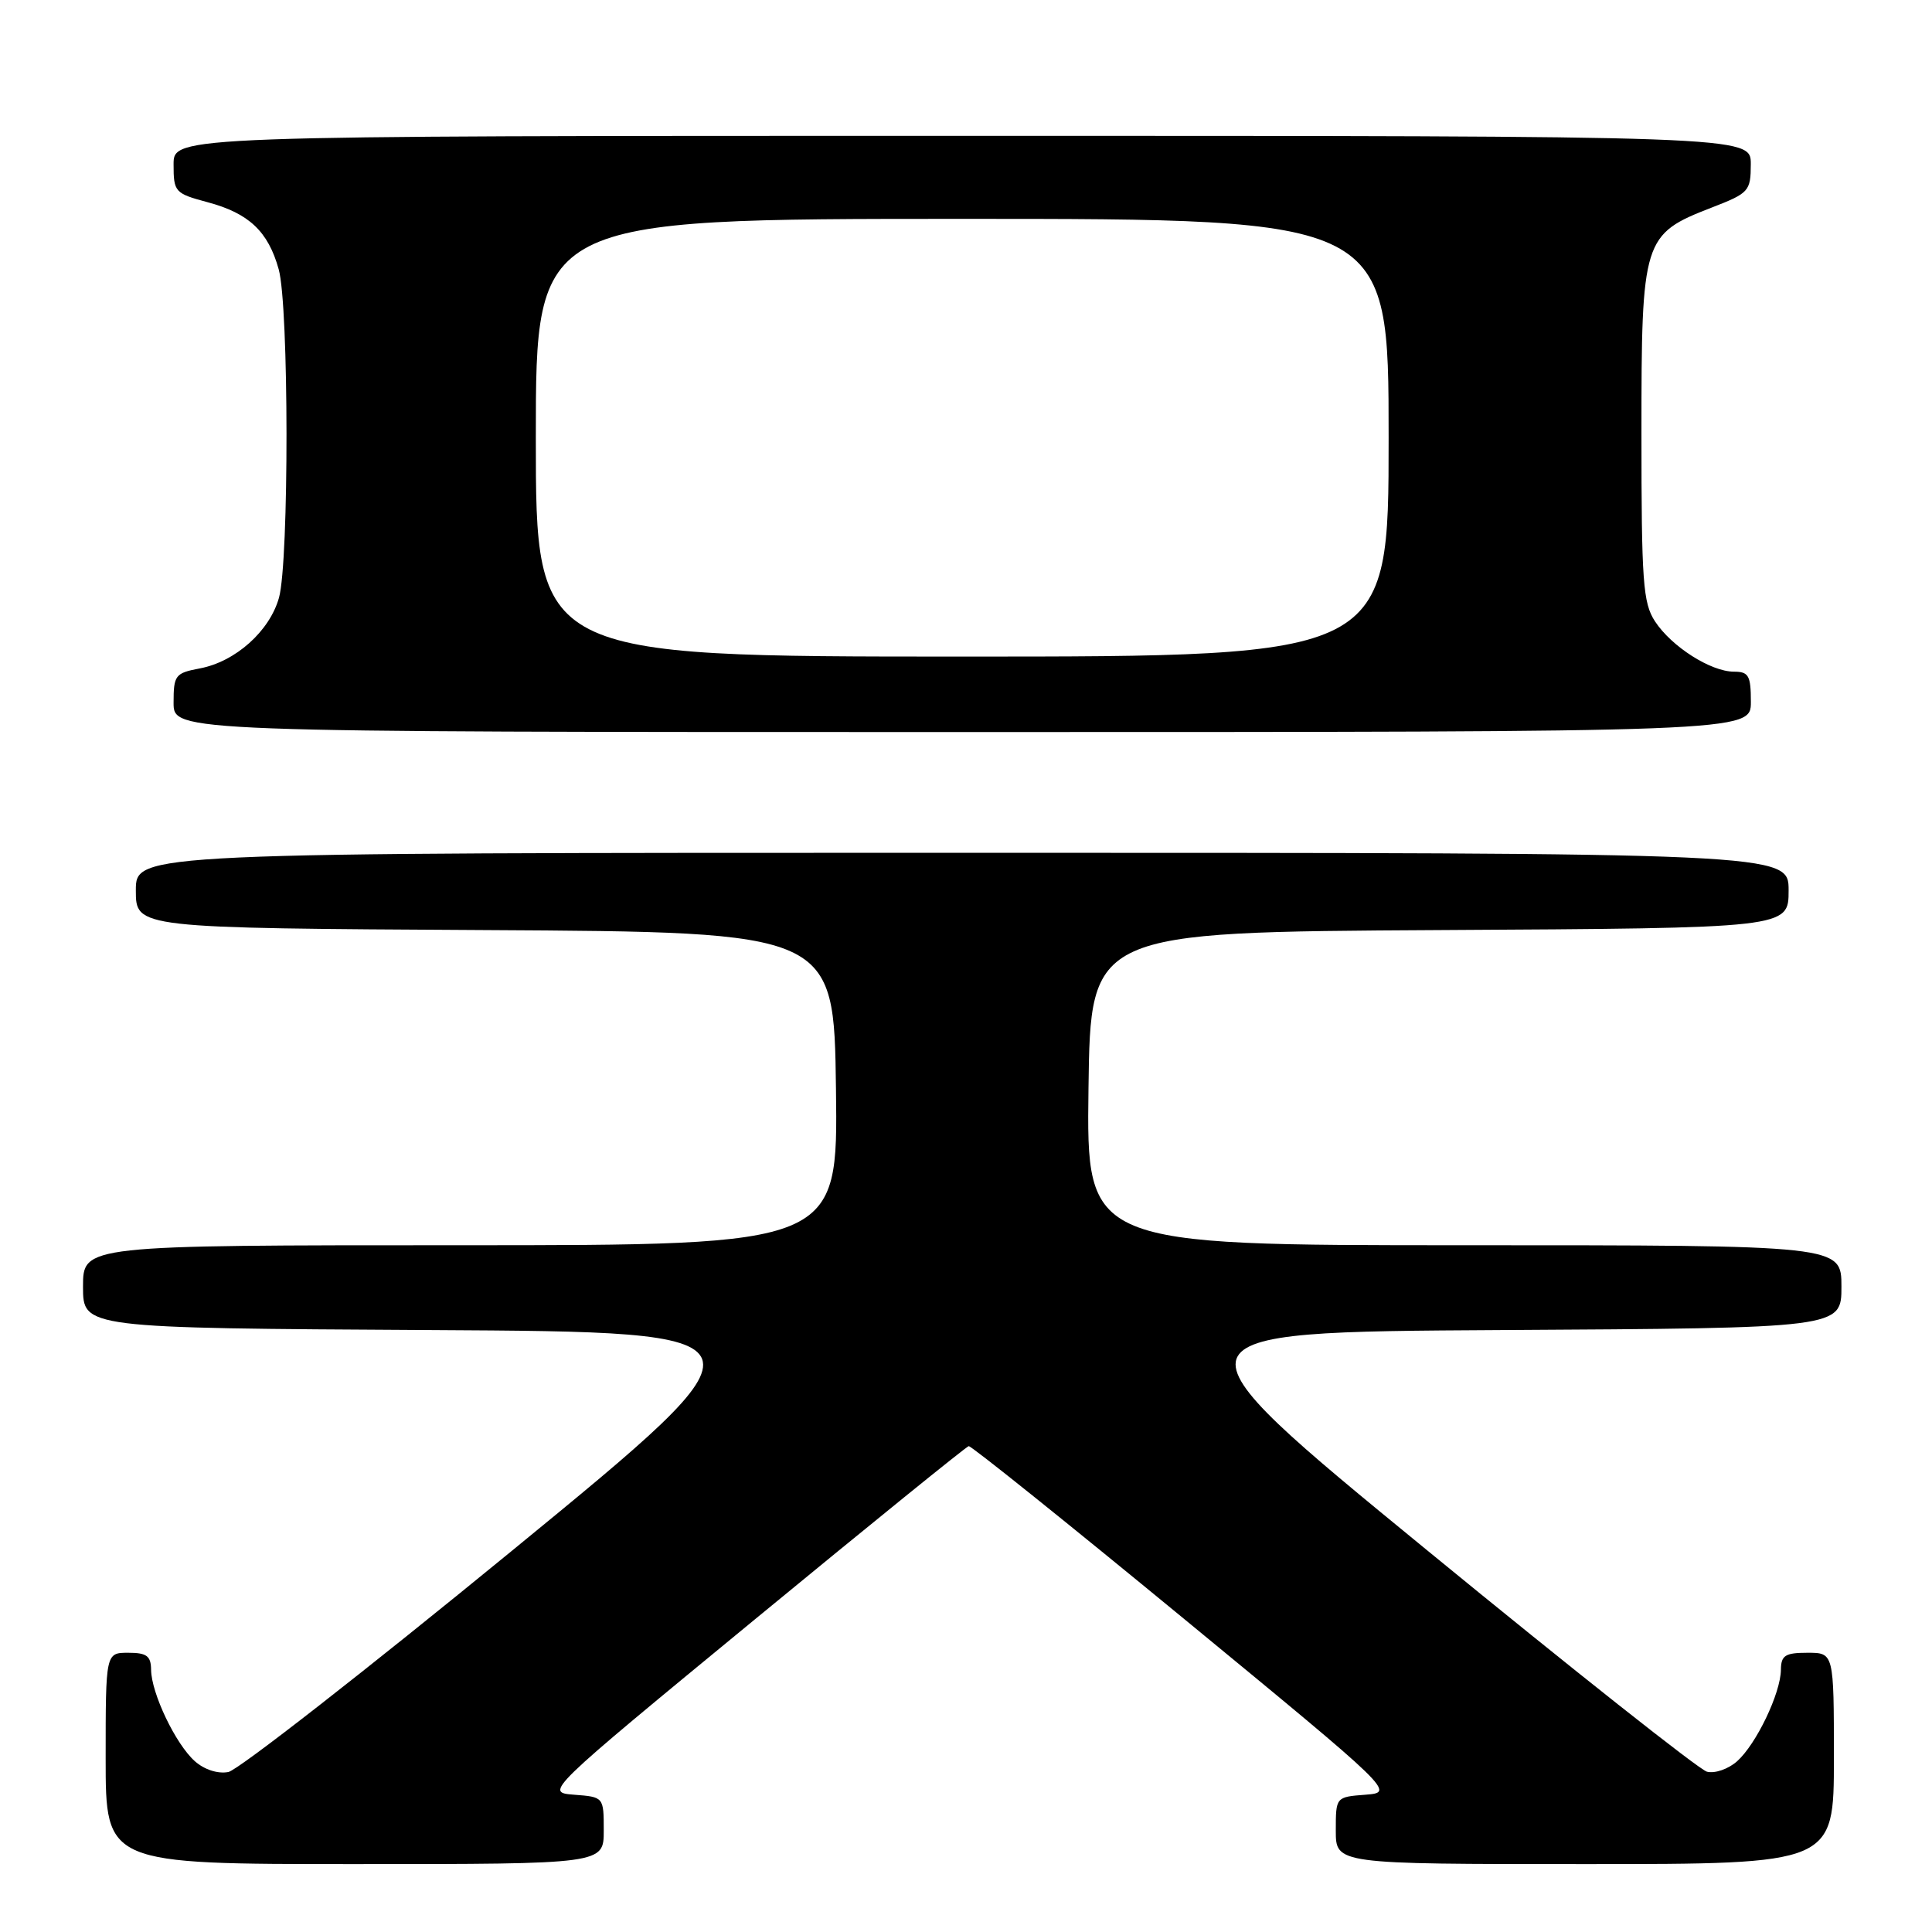 <?xml version="1.0" encoding="UTF-8" standalone="no"?>
<!DOCTYPE svg PUBLIC "-//W3C//DTD SVG 1.1//EN" "http://www.w3.org/Graphics/SVG/1.1/DTD/svg11.dtd" >
<svg xmlns="http://www.w3.org/2000/svg" xmlns:xlink="http://www.w3.org/1999/xlink" version="1.1" viewBox="0 0 256 256">
 <g >
 <path fill="currentColor"
d=" M 80.00 242.56 C 80.00 238.11 80.00 238.11 76.08 237.81 C 72.17 237.50 72.17 237.50 99.97 214.62 C 115.27 202.03 128.04 191.68 128.36 191.62 C 128.67 191.55 141.51 201.85 156.88 214.50 C 184.83 237.50 184.83 237.50 180.92 237.81 C 177.00 238.11 177.00 238.11 177.00 242.56 C 177.00 247.00 177.00 247.00 210.00 247.00 C 243.00 247.00 243.00 247.00 243.00 233.00 C 243.00 219.00 243.00 219.00 239.50 219.00 C 236.54 219.00 236.00 219.35 235.98 221.25 C 235.95 224.36 232.71 231.12 230.17 233.38 C 229.01 234.41 227.22 235.03 226.18 234.76 C 225.15 234.49 208.44 221.27 189.05 205.38 C 153.79 176.50 153.79 176.50 198.90 176.24 C 244.00 175.98 244.00 175.98 244.00 170.49 C 244.00 165.00 244.00 165.00 193.98 165.00 C 143.96 165.00 143.96 165.00 144.23 144.25 C 144.50 123.50 144.50 123.50 190.75 123.24 C 237.00 122.98 237.00 122.98 237.00 117.99 C 237.00 113.00 237.00 113.00 127.50 113.00 C 18.00 113.00 18.00 113.00 18.00 117.99 C 18.00 122.98 18.00 122.98 64.25 123.24 C 110.50 123.50 110.50 123.50 110.77 144.25 C 111.04 165.00 111.04 165.00 61.02 165.00 C 11.00 165.00 11.00 165.00 11.00 170.49 C 11.00 175.98 11.00 175.98 57.10 176.24 C 103.21 176.50 103.21 176.50 67.90 205.43 C 48.48 221.34 31.54 234.56 30.26 234.80 C 28.87 235.07 27.08 234.49 25.82 233.37 C 23.28 231.12 20.05 224.36 20.02 221.25 C 20.00 219.42 19.44 219.00 17.00 219.00 C 14.00 219.00 14.00 219.00 14.00 233.00 C 14.00 247.00 14.00 247.00 47.00 247.00 C 80.00 247.00 80.00 247.00 80.00 242.56 Z  M 232.00 93.00 C 232.00 89.52 231.71 89.00 229.75 89.00 C 226.68 88.99 221.49 85.68 219.30 82.34 C 217.70 79.90 217.50 77.10 217.50 57.37 C 217.50 31.64 217.69 31.04 226.82 27.50 C 231.75 25.59 231.98 25.34 231.99 21.75 C 232.00 18.00 232.00 18.00 127.50 18.00 C 23.00 18.00 23.00 18.00 23.00 21.79 C 23.00 25.44 23.17 25.63 27.49 26.79 C 32.98 28.25 35.54 30.67 36.93 35.69 C 38.29 40.57 38.31 74.33 36.97 79.19 C 35.73 83.63 31.20 87.68 26.47 88.57 C 23.22 89.18 23.00 89.47 23.00 93.11 C 23.00 97.00 23.00 97.00 127.50 97.00 C 232.00 97.00 232.00 97.00 232.00 93.00 Z  M 71.00 58.00 C 71.00 29.00 71.00 29.00 127.50 29.00 C 184.00 29.00 184.00 29.00 184.00 58.00 C 184.00 87.00 184.00 87.00 127.50 87.00 C 71.00 87.00 71.00 87.00 71.00 58.00 Z "/>
</g>
</svg>